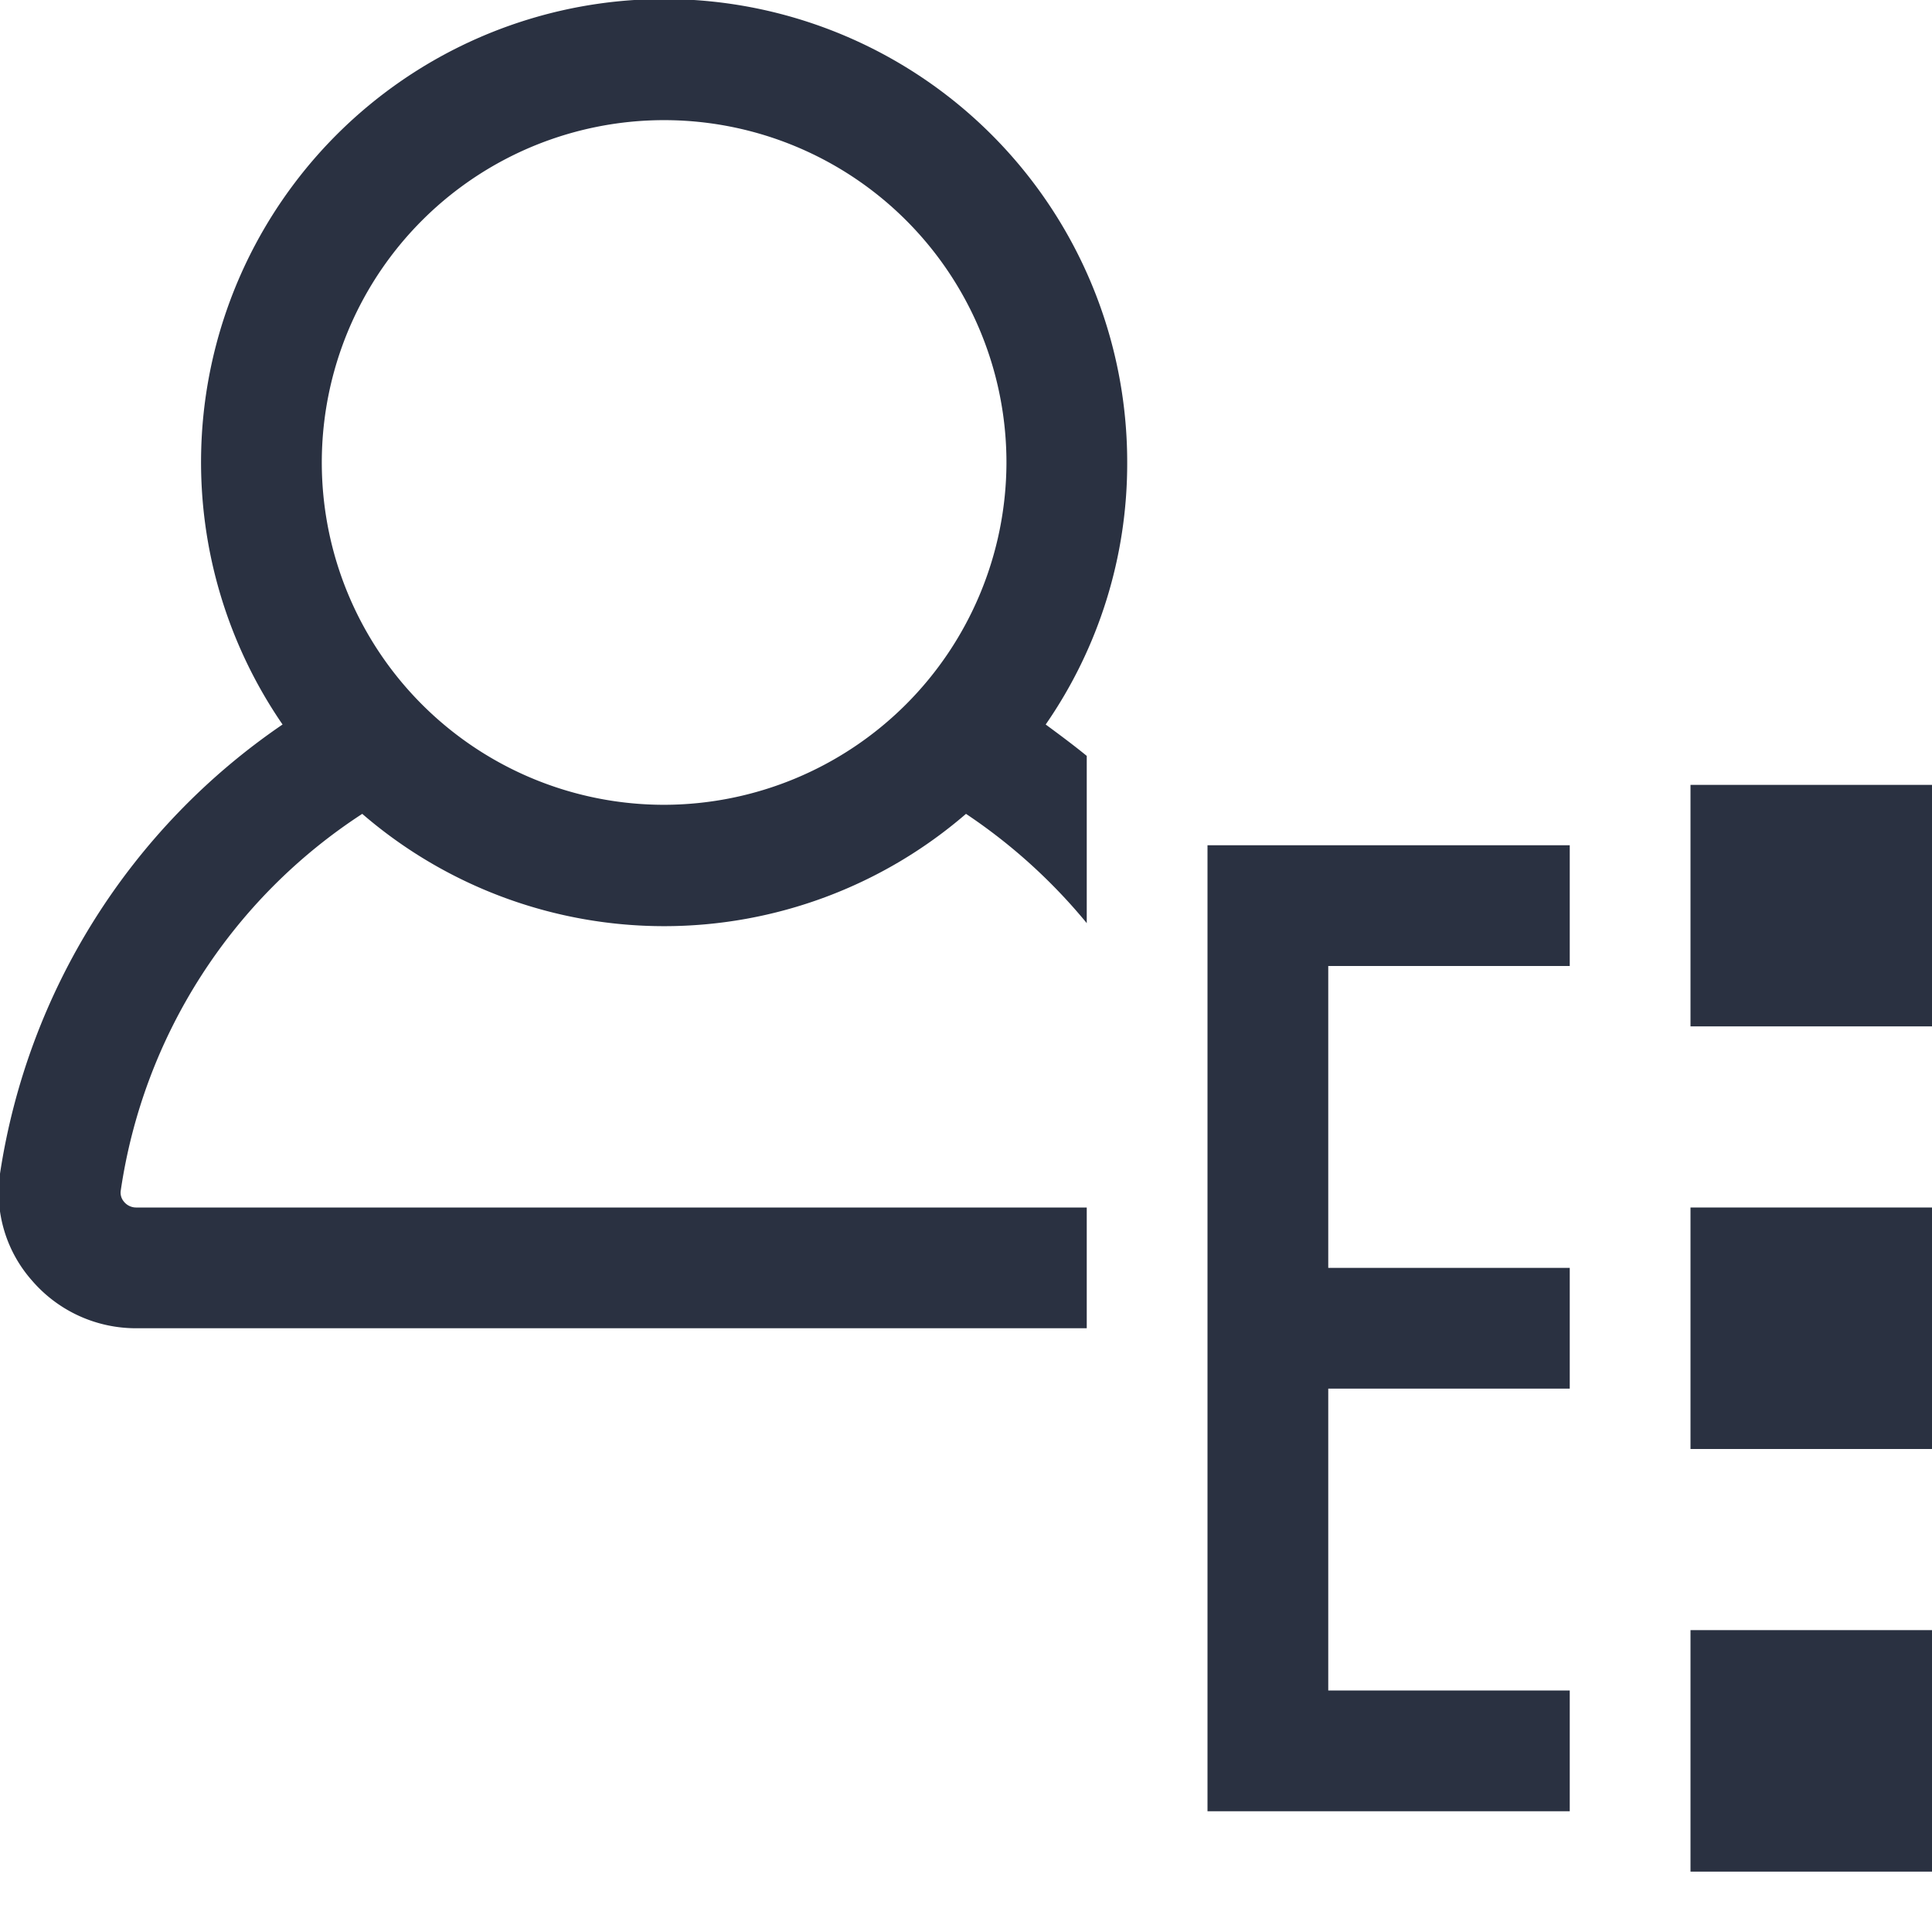 <svg id="Layer_1" data-name="Layer 1" xmlns="http://www.w3.org/2000/svg" viewBox="0 0 32 32"><defs><style>.cls-1{fill:#2a3141;}</style></defs><title>ic-sm-user-pm</title><polygon class="cls-1" points="28 16 28 17 32 17 32 13 28 13 28 14 28 16"/><polygon class="cls-1" points="26 16 26 14 22 14 20 14 20 16 20 21 20 23 20 28 20 30 22 30 26 30 26 28 22 28 22 23 26 23 26 21 22 21 22 16 26 16"/><polygon class="cls-1" points="28 23 28 24 32 24 32 20 28 20 28 21 28 23"/><polygon class="cls-1" points="28 30 28 31 32 31 32 27 28 27 28 28 28 30"/><path class="cls-1" d="M18.67,7.67A7.67,7.67,0,1,0,4.68,12,11,11,0,0,0,0,19.44a2.2,2.2,0,0,0,.53,1.77A2.27,2.27,0,0,0,2.26,22H18V20H2.26a.26.26,0,0,1-.21-.1A.23.23,0,0,1,2,19.72a9,9,0,0,1,4-6.24,7.65,7.65,0,0,0,10,0,9.21,9.21,0,0,1,2,1.81V12.52c-.22-.18-.45-.35-.68-.52A7.59,7.59,0,0,0,18.67,7.67ZM11,13.33a5.67,5.67,0,1,1,5.67-5.66A5.68,5.68,0,0,1,11,13.33Z"/></svg>